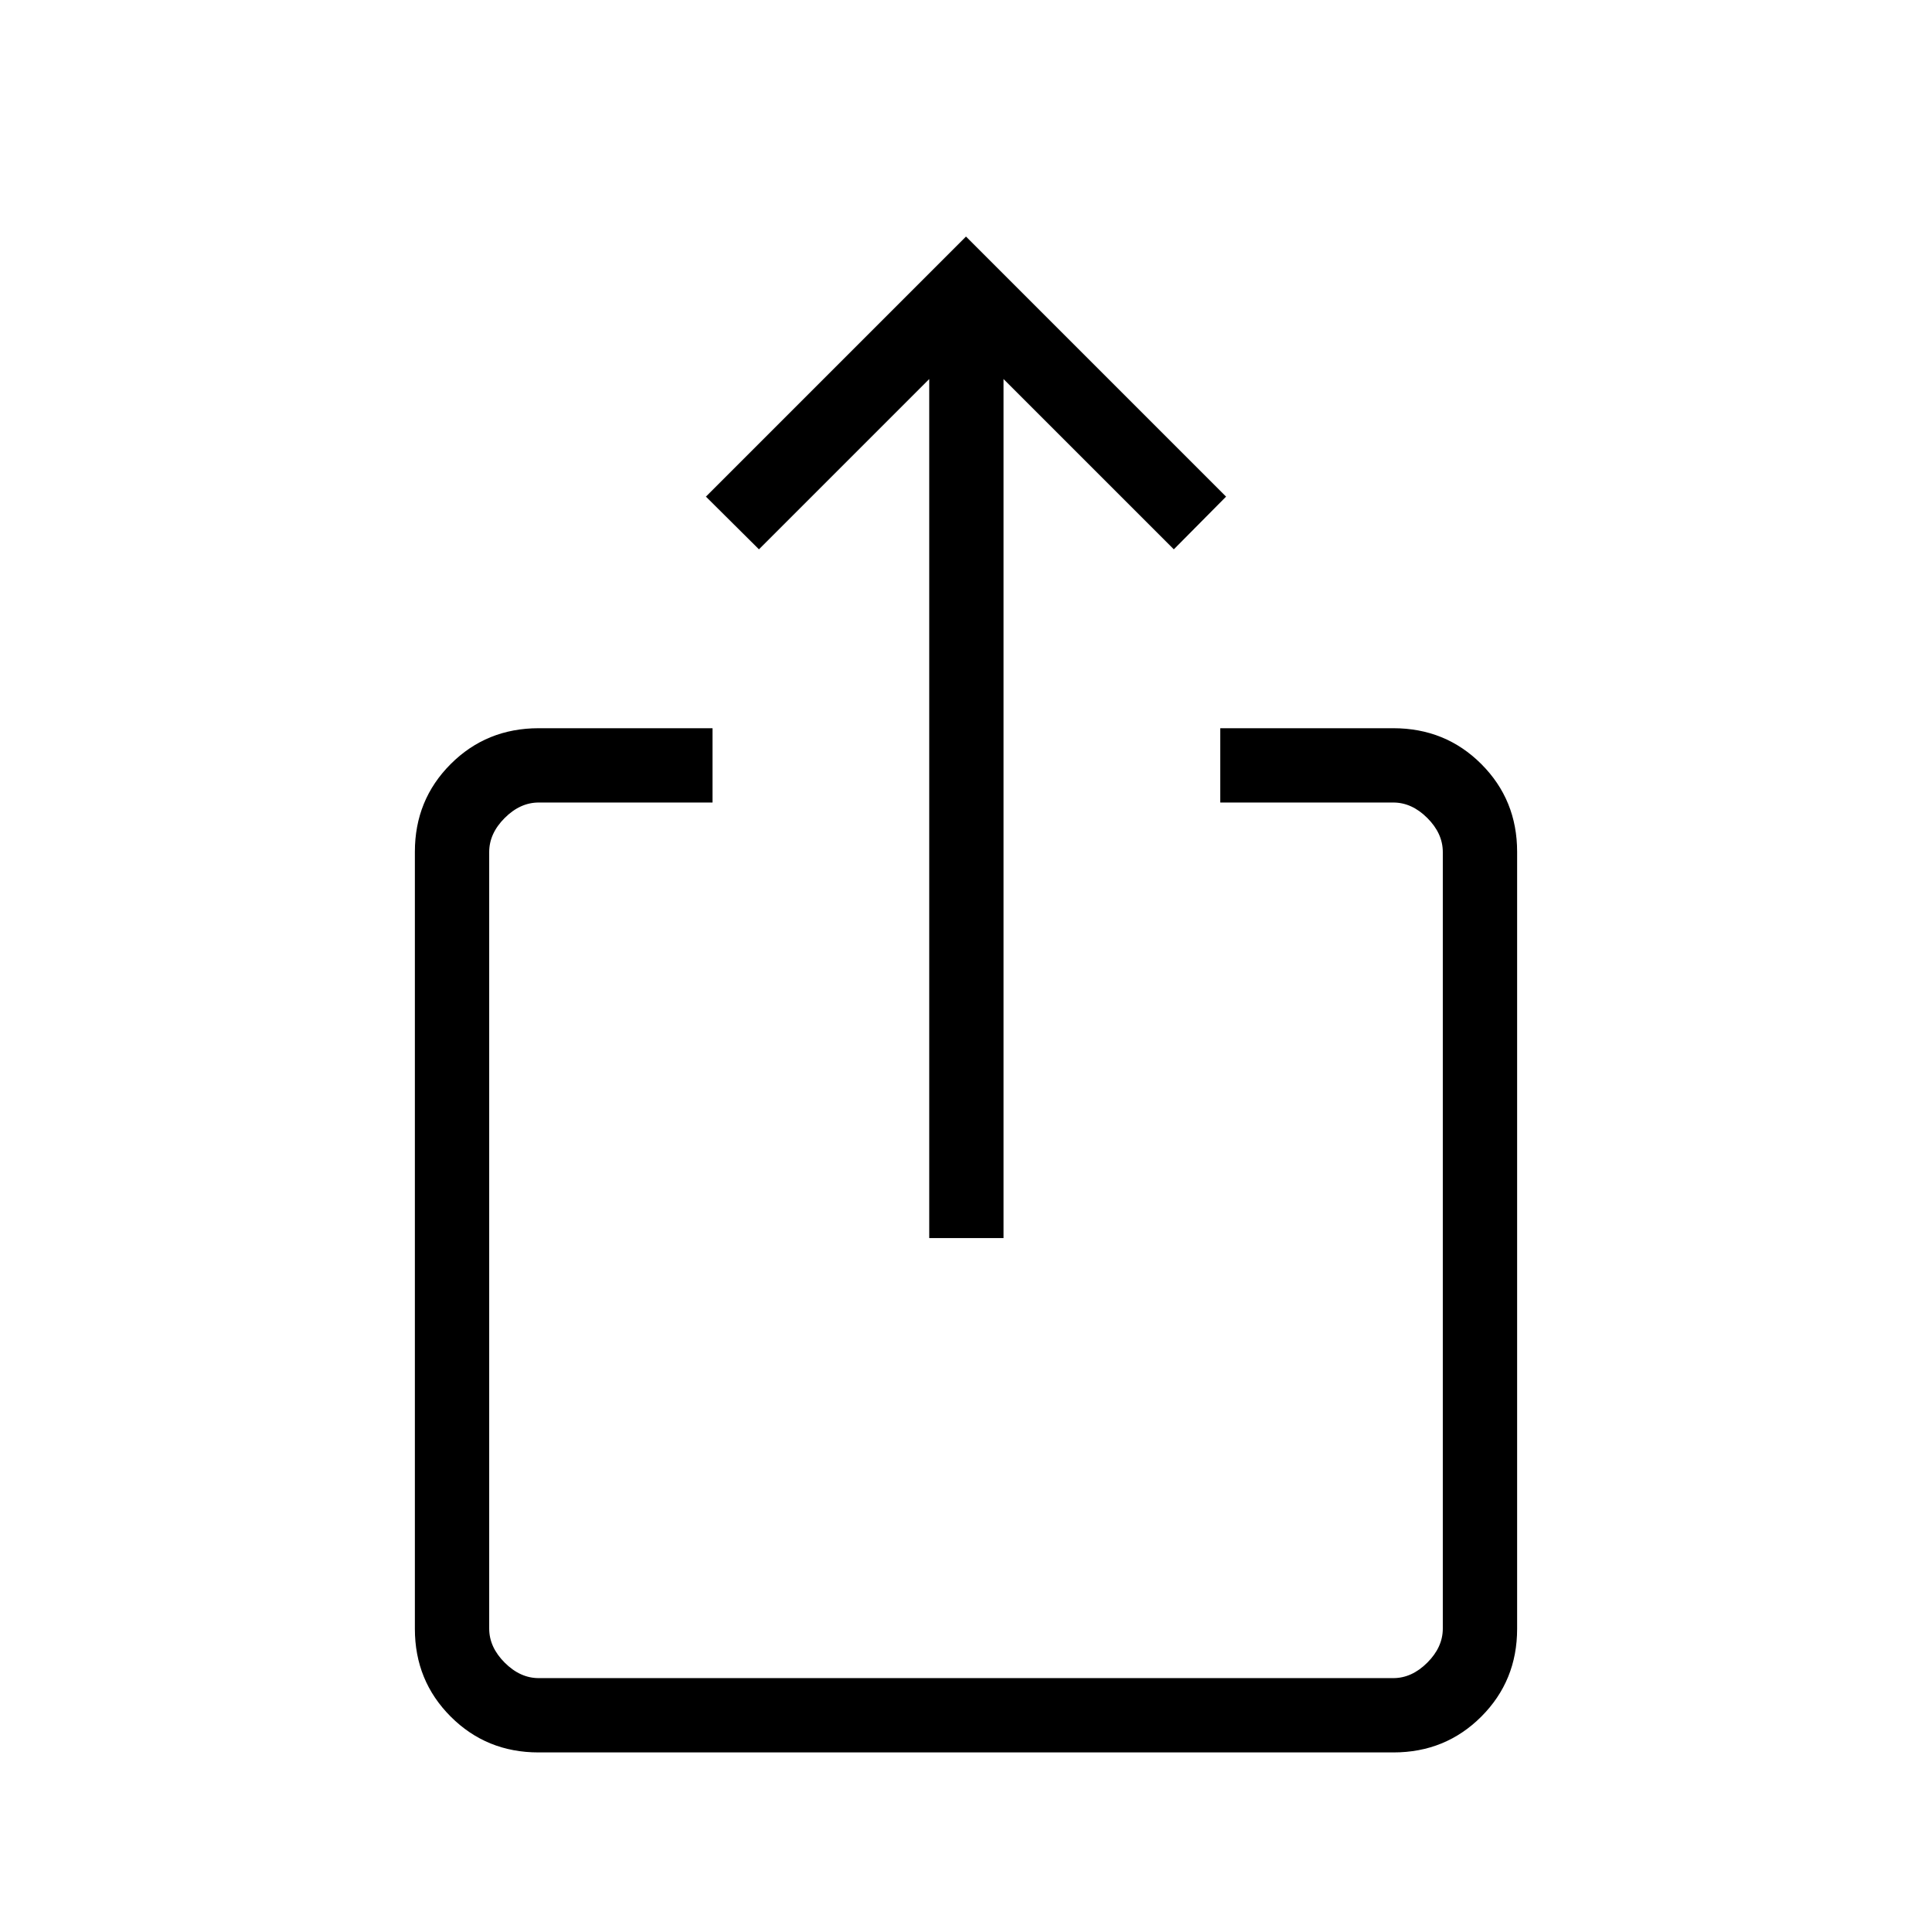 <svg xmlns="http://www.w3.org/2000/svg" height="24" viewBox="0 -960 960 960" width="24"><path d="M267.59-89.23q-25.84 0-43.64-17.8t-17.8-43.61v-386.11q0-25.8 17.8-43.6t43.74-17.8h86.35v36.92h-86.35q-9.23 0-16.92 7.69-7.69 7.69-7.69 16.92v385.85q0 9.23 7.69 16.92 7.69 7.7 16.92 7.7h424.62q9.23 0 16.92-7.7 7.69-7.69 7.69-16.92v-385.85q0-9.23-7.69-16.92-7.69-7.69-16.92-7.69h-85.96v-36.92h85.96q25.94 0 43.74 17.8t17.8 43.6v386.11q0 25.81-17.8 43.61t-43.64 17.8H267.59Zm194.14-255.58v-426.84l-84.61 84.61-26.35-26.19L480-842.46l129.23 129.23-25.96 26.19-84.62-84.61v426.84h-36.92Z"/></svg>